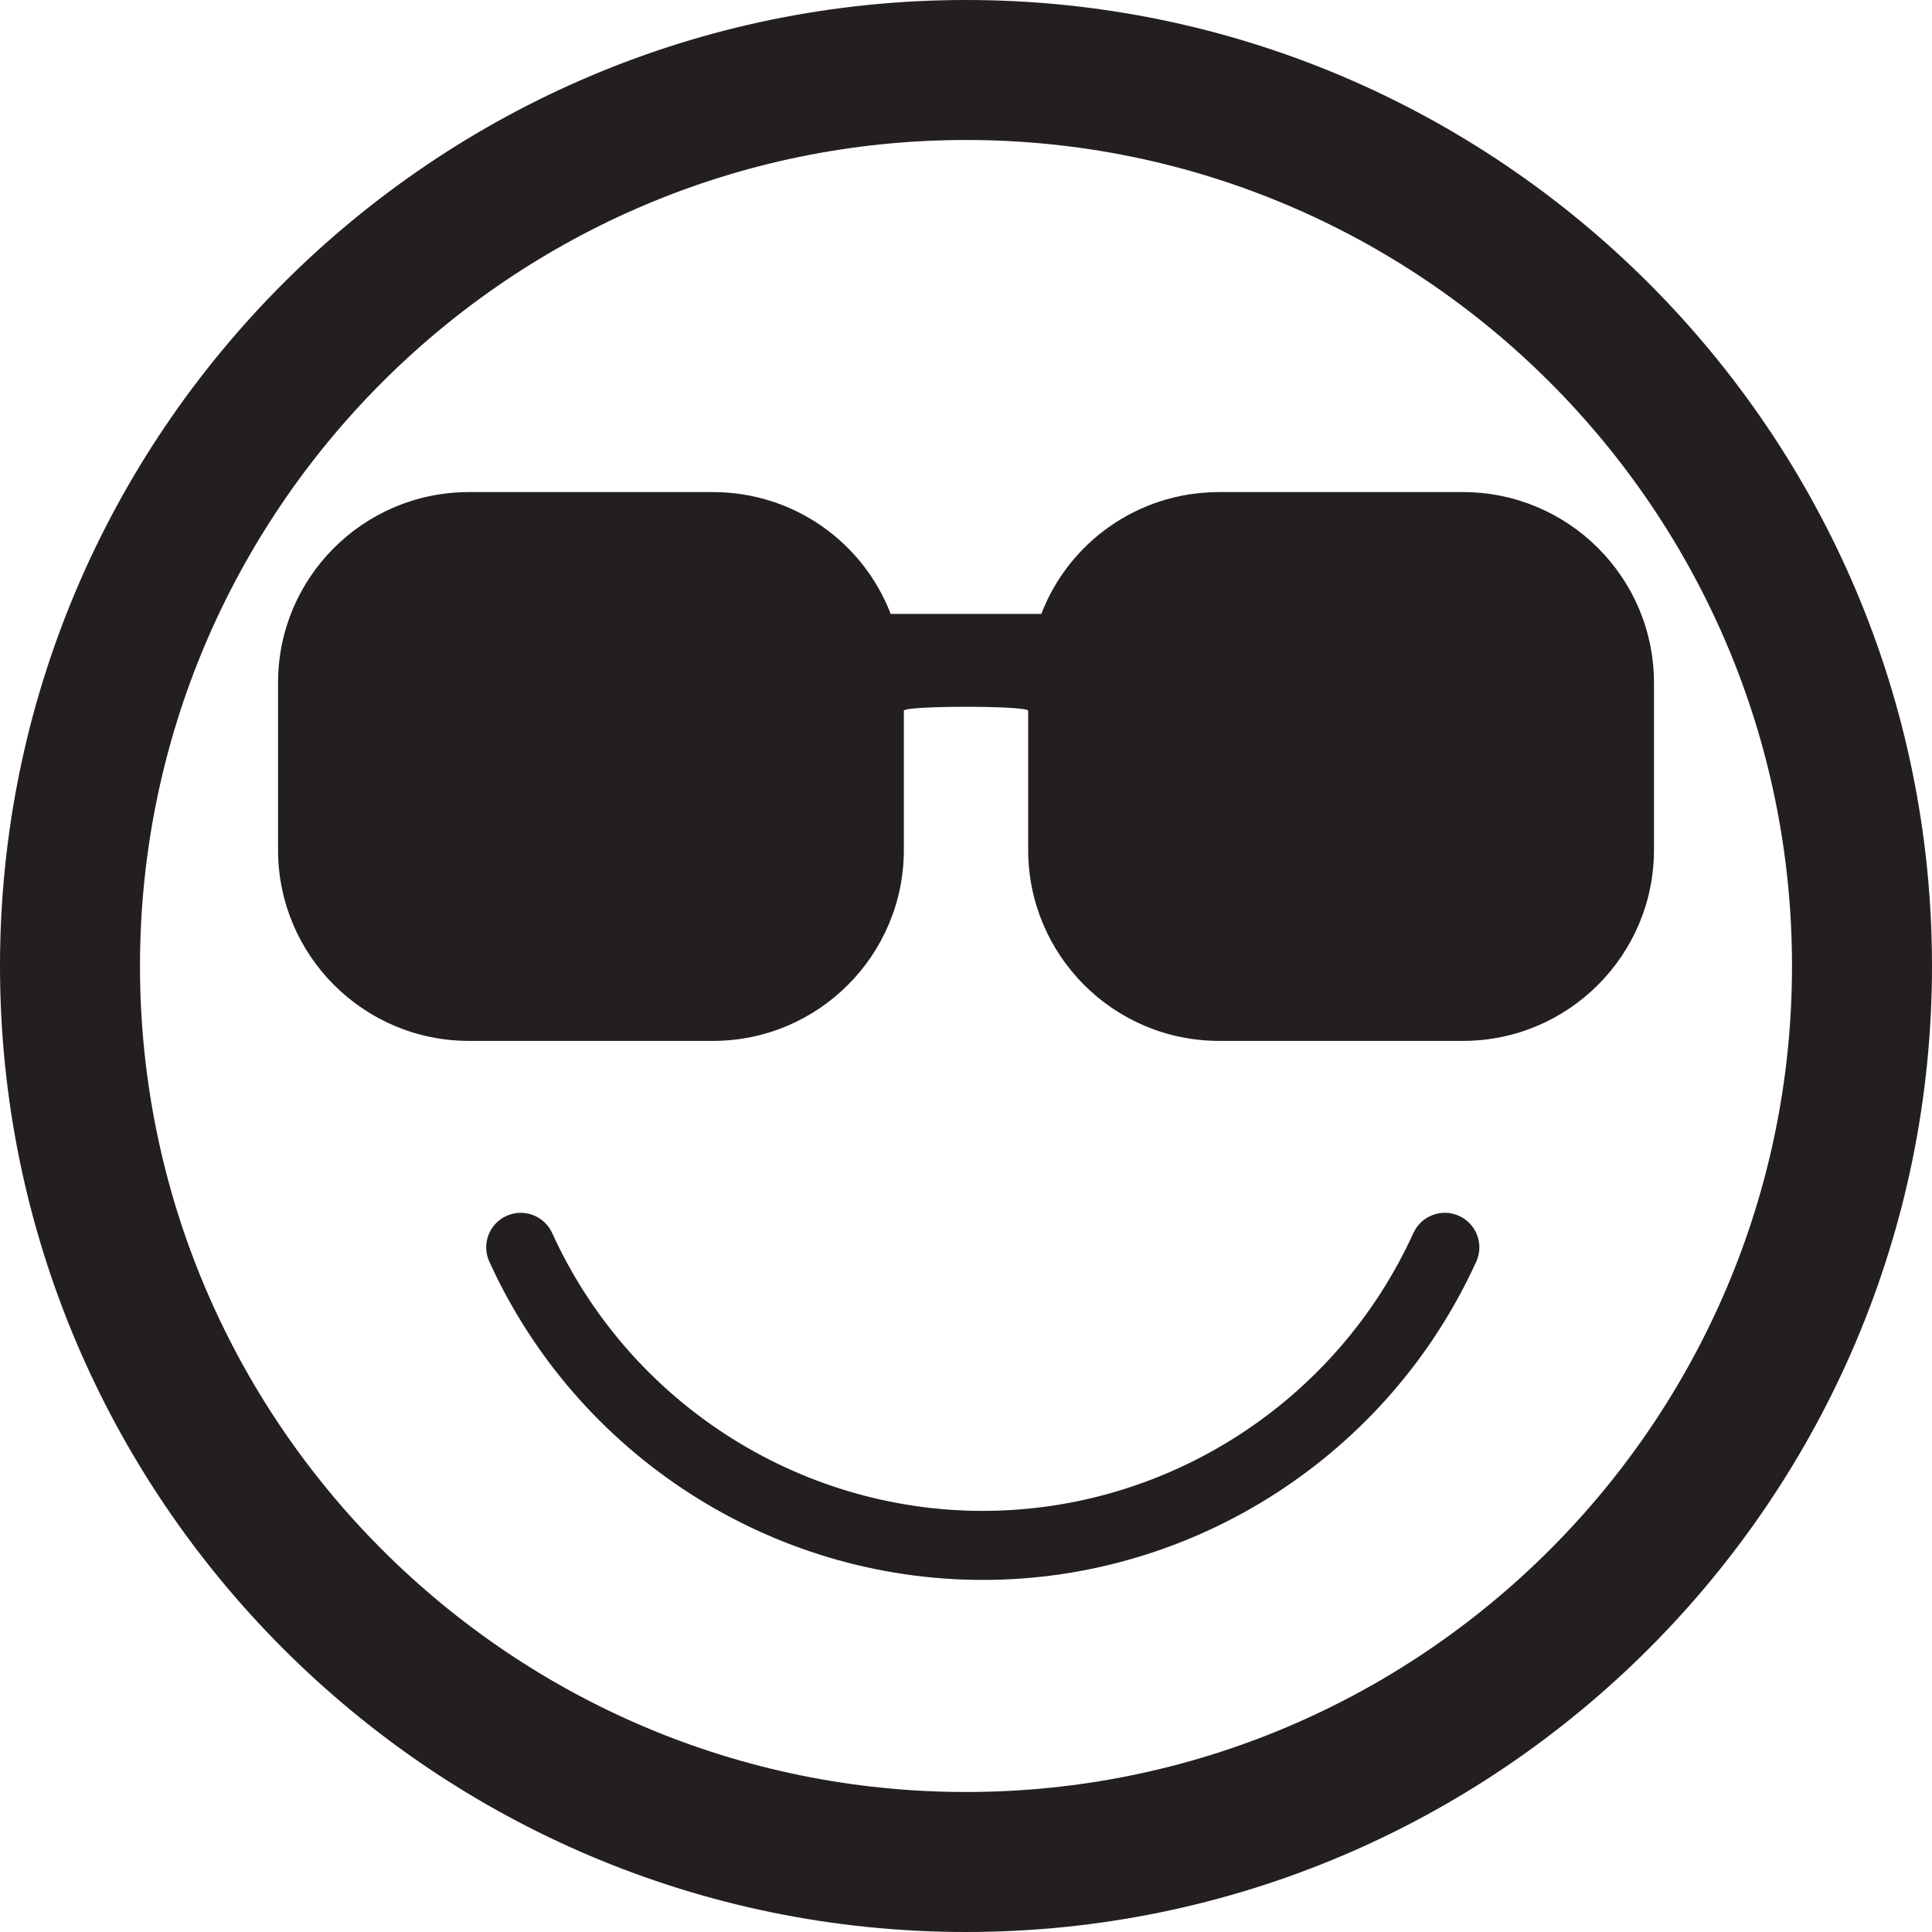 <?xml version="1.0" encoding="iso-8859-1"?>
<!-- Generator: Adobe Illustrator 19.0.1, SVG Export Plug-In . SVG Version: 6.00 Build 0)  -->
<svg version="1.1" xmlns="http://www.w3.org/2000/svg" xmlns:xlink="http://www.w3.org/1999/xlink" x="0px" y="0px"
	 viewBox="0 0 128 128" style="enable-background:new 0 0 128 128;" xml:space="preserve">
<g id="_x36_">
	<path id="icon_5_" style="fill:#231F20;" d="M65.111,104.674c-14.035,0-26.869-8.277-32.693-21.088
		c-0.523-1.149-0.015-2.508,1.135-3.029c1.145-0.524,2.507-0.015,3.03,1.135c5.084,11.181,16.282,18.408,28.529,18.408
		c12.243,0,23.442-7.227,28.529-18.408c0.524-1.153,1.889-1.659,3.03-1.135c1.15,0.524,1.659,1.88,1.135,3.029
		C91.975,96.397,79.143,104.674,65.111,104.674z M96.928,32.602H80.77c-5.38,0-9.962,3.339-11.78,8.07h-9.98
		c-1.818-4.73-6.4-8.07-11.78-8.07H31.072c-6.993,0-12.651,5.658-12.651,12.633V56.31c0,6.975,5.658,12.652,12.651,12.652H47.23
		c6.994,0,12.652-5.677,12.652-12.652v-9.22c0-0.352,8.237-0.352,8.237,0v9.22c0,6.975,5.658,12.652,12.652,12.652h16.157
		c6.975,0,12.652-5.677,12.652-12.652V45.235C109.579,38.26,103.903,32.602,96.928,32.602z M128,64.001C128,28.711,99.29,0,64.001,0
		C28.711,0,0,28.711,0,64.001C0,99.29,28.711,128,64.001,128C99.29,128,128,99.29,128,64.001z M118.725,64.001
		c0,30.174-24.549,54.723-54.724,54.723c-30.176,0-54.726-24.549-54.726-54.723c0-30.176,24.55-54.726,54.726-54.726
		C94.176,9.276,118.725,33.826,118.725,64.001z"/>
</g>
<g id="Layer_1">
</g>
</svg>
